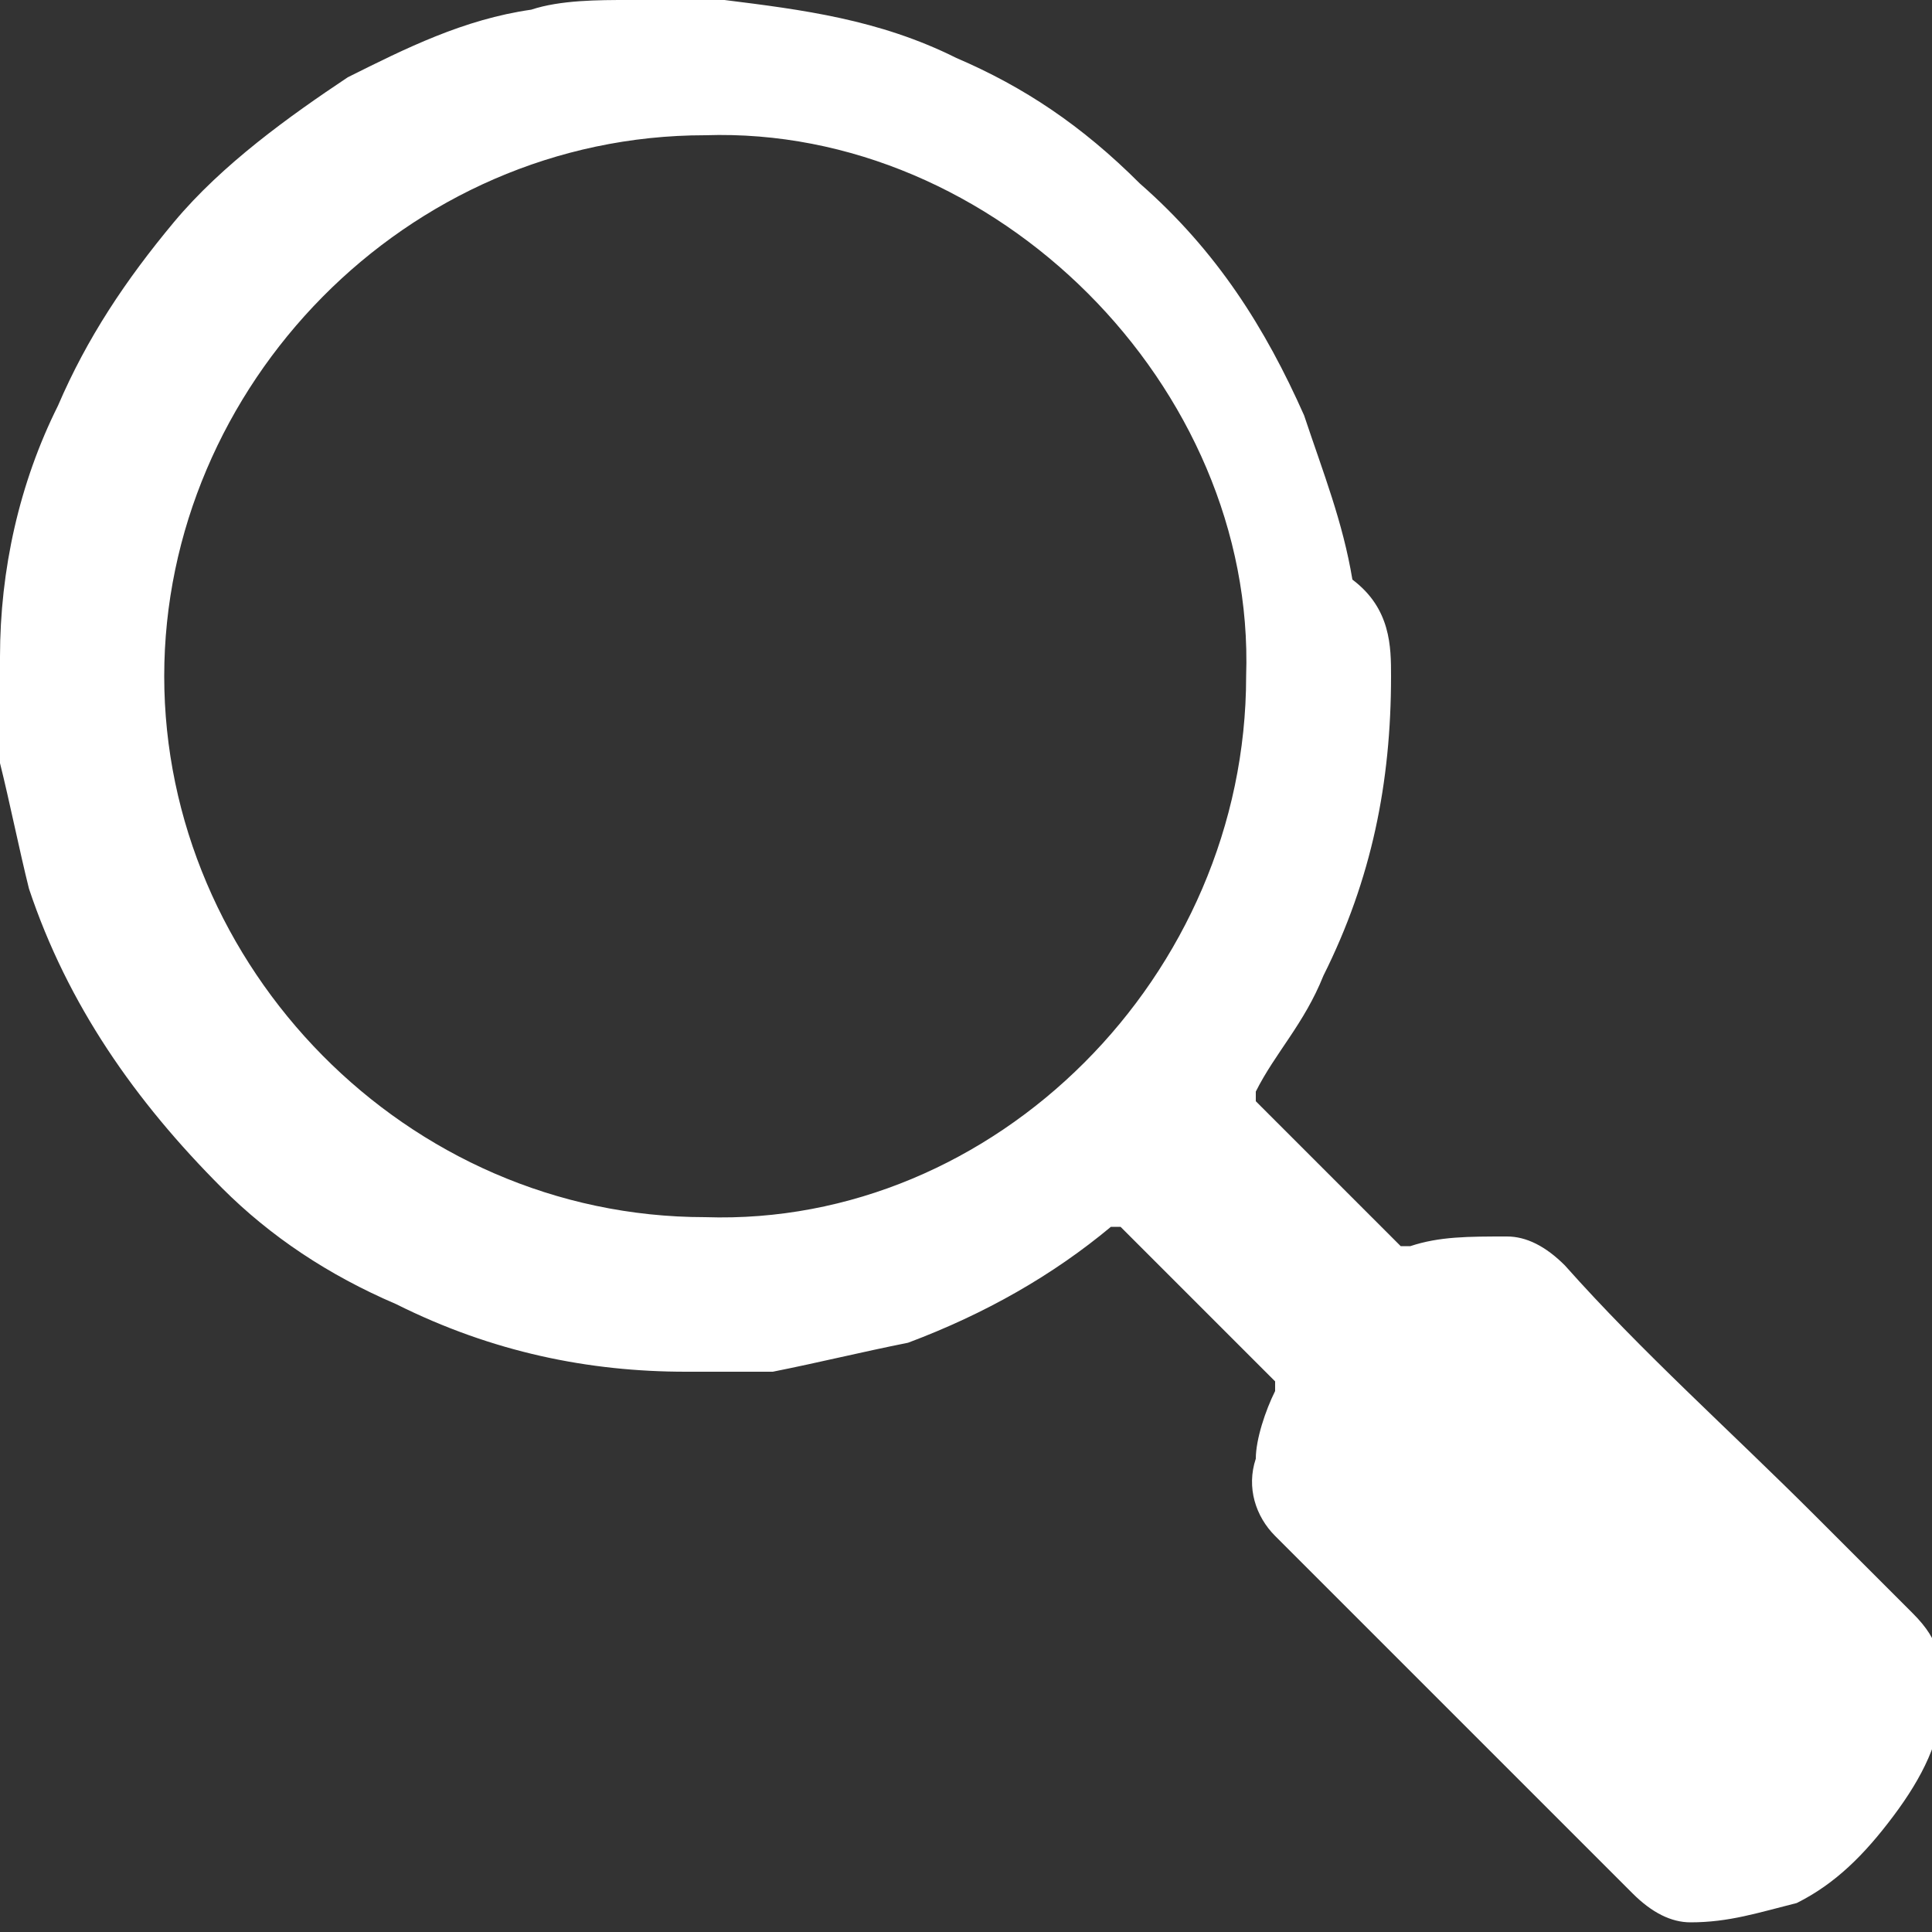 <?xml version="1.0" encoding="utf-8"?>
<!-- Generator: Adobe Illustrator 22.0.1, SVG Export Plug-In . SVG Version: 6.00 Build 0)  -->
<svg version="1.1" id="圖層_1" xmlns="http://www.w3.org/2000/svg" xmlns:xlink="http://www.w3.org/1999/xlink" x="0px" y="0px"
	 viewBox="0 0 20 20" style="enable-background:new 0 0 20 20;" xml:space="preserve">
<rect x="0" y="0" width="20" height="20" fill="#333333" stroke="none"/>
<style type="text/css">
	.st0{fill:#FFFFFF;}
</style>
<g>
	<g>
		<path class="st0" d="M14.4,7c0,1.1-0.2,2.1-0.7,3.1c-0.2,0.5-0.5,0.8-0.7,1.2c0,0.1,0,0.1,0,0.1c0.5,0.5,1,1,1.5,1.5h0.1
			c0.3-0.1,0.6-0.1,1-0.1c0.2,0,0.4,0.1,0.6,0.3c0.8,0.9,1.7,1.7,2.6,2.6c0.3,0.3,0.7,0.7,1,1c0.3,0.3,0.3,0.5,0.3,0.9
			c0,0.4-0.2,0.8-0.5,1.2c-0.3,0.4-0.6,0.7-1,0.9c-0.4,0.1-0.7,0.2-1.1,0.2c-0.2,0-0.4-0.1-0.6-0.3c-1.2-1.2-2.4-2.4-3.7-3.7
			c-0.2-0.2-0.3-0.5-0.2-0.8c0-0.2,0.1-0.5,0.2-0.7v-0.1c-0.5-0.5-1-1-1.6-1.6h-0.1c-0.6,0.5-1.3,0.9-2.1,1.2
			C8.9,14,8.5,14.1,8,14.2c-0.3,0-0.6,0-0.9,0c-1,0-2-0.2-3-0.7c-0.7-0.3-1.3-0.7-1.8-1.2c-0.9-0.9-1.6-1.9-2-3.1
			C0.2,8.8,0.1,8.3,0,7.9c0-0.4-0.1-0.7,0-1.1C0,5.9,0.2,5,0.6,4.2c0.3-0.7,0.7-1.3,1.2-1.9S3,1.2,3.6,0.8c0.6-0.3,1.2-0.6,1.9-0.7
			C5.8,0,6.2,0,6.5,0s0.7,0,1,0c0.8,0.1,1.6,0.2,2.4,0.6c0.7,0.3,1.3,0.7,1.9,1.3c0.8,0.7,1.3,1.5,1.7,2.4C13.7,4.9,13.9,5.4,14,6
			C14.4,6.3,14.4,6.7,14.4,7z M12.9,7c0.1-3-2.6-5.7-5.6-5.6C4.2,1.4,1.7,4,1.7,7s2.5,5.6,5.6,5.6C10.3,12.7,12.9,10.1,12.9,7z"/>
	</g>
</g>
</svg>
